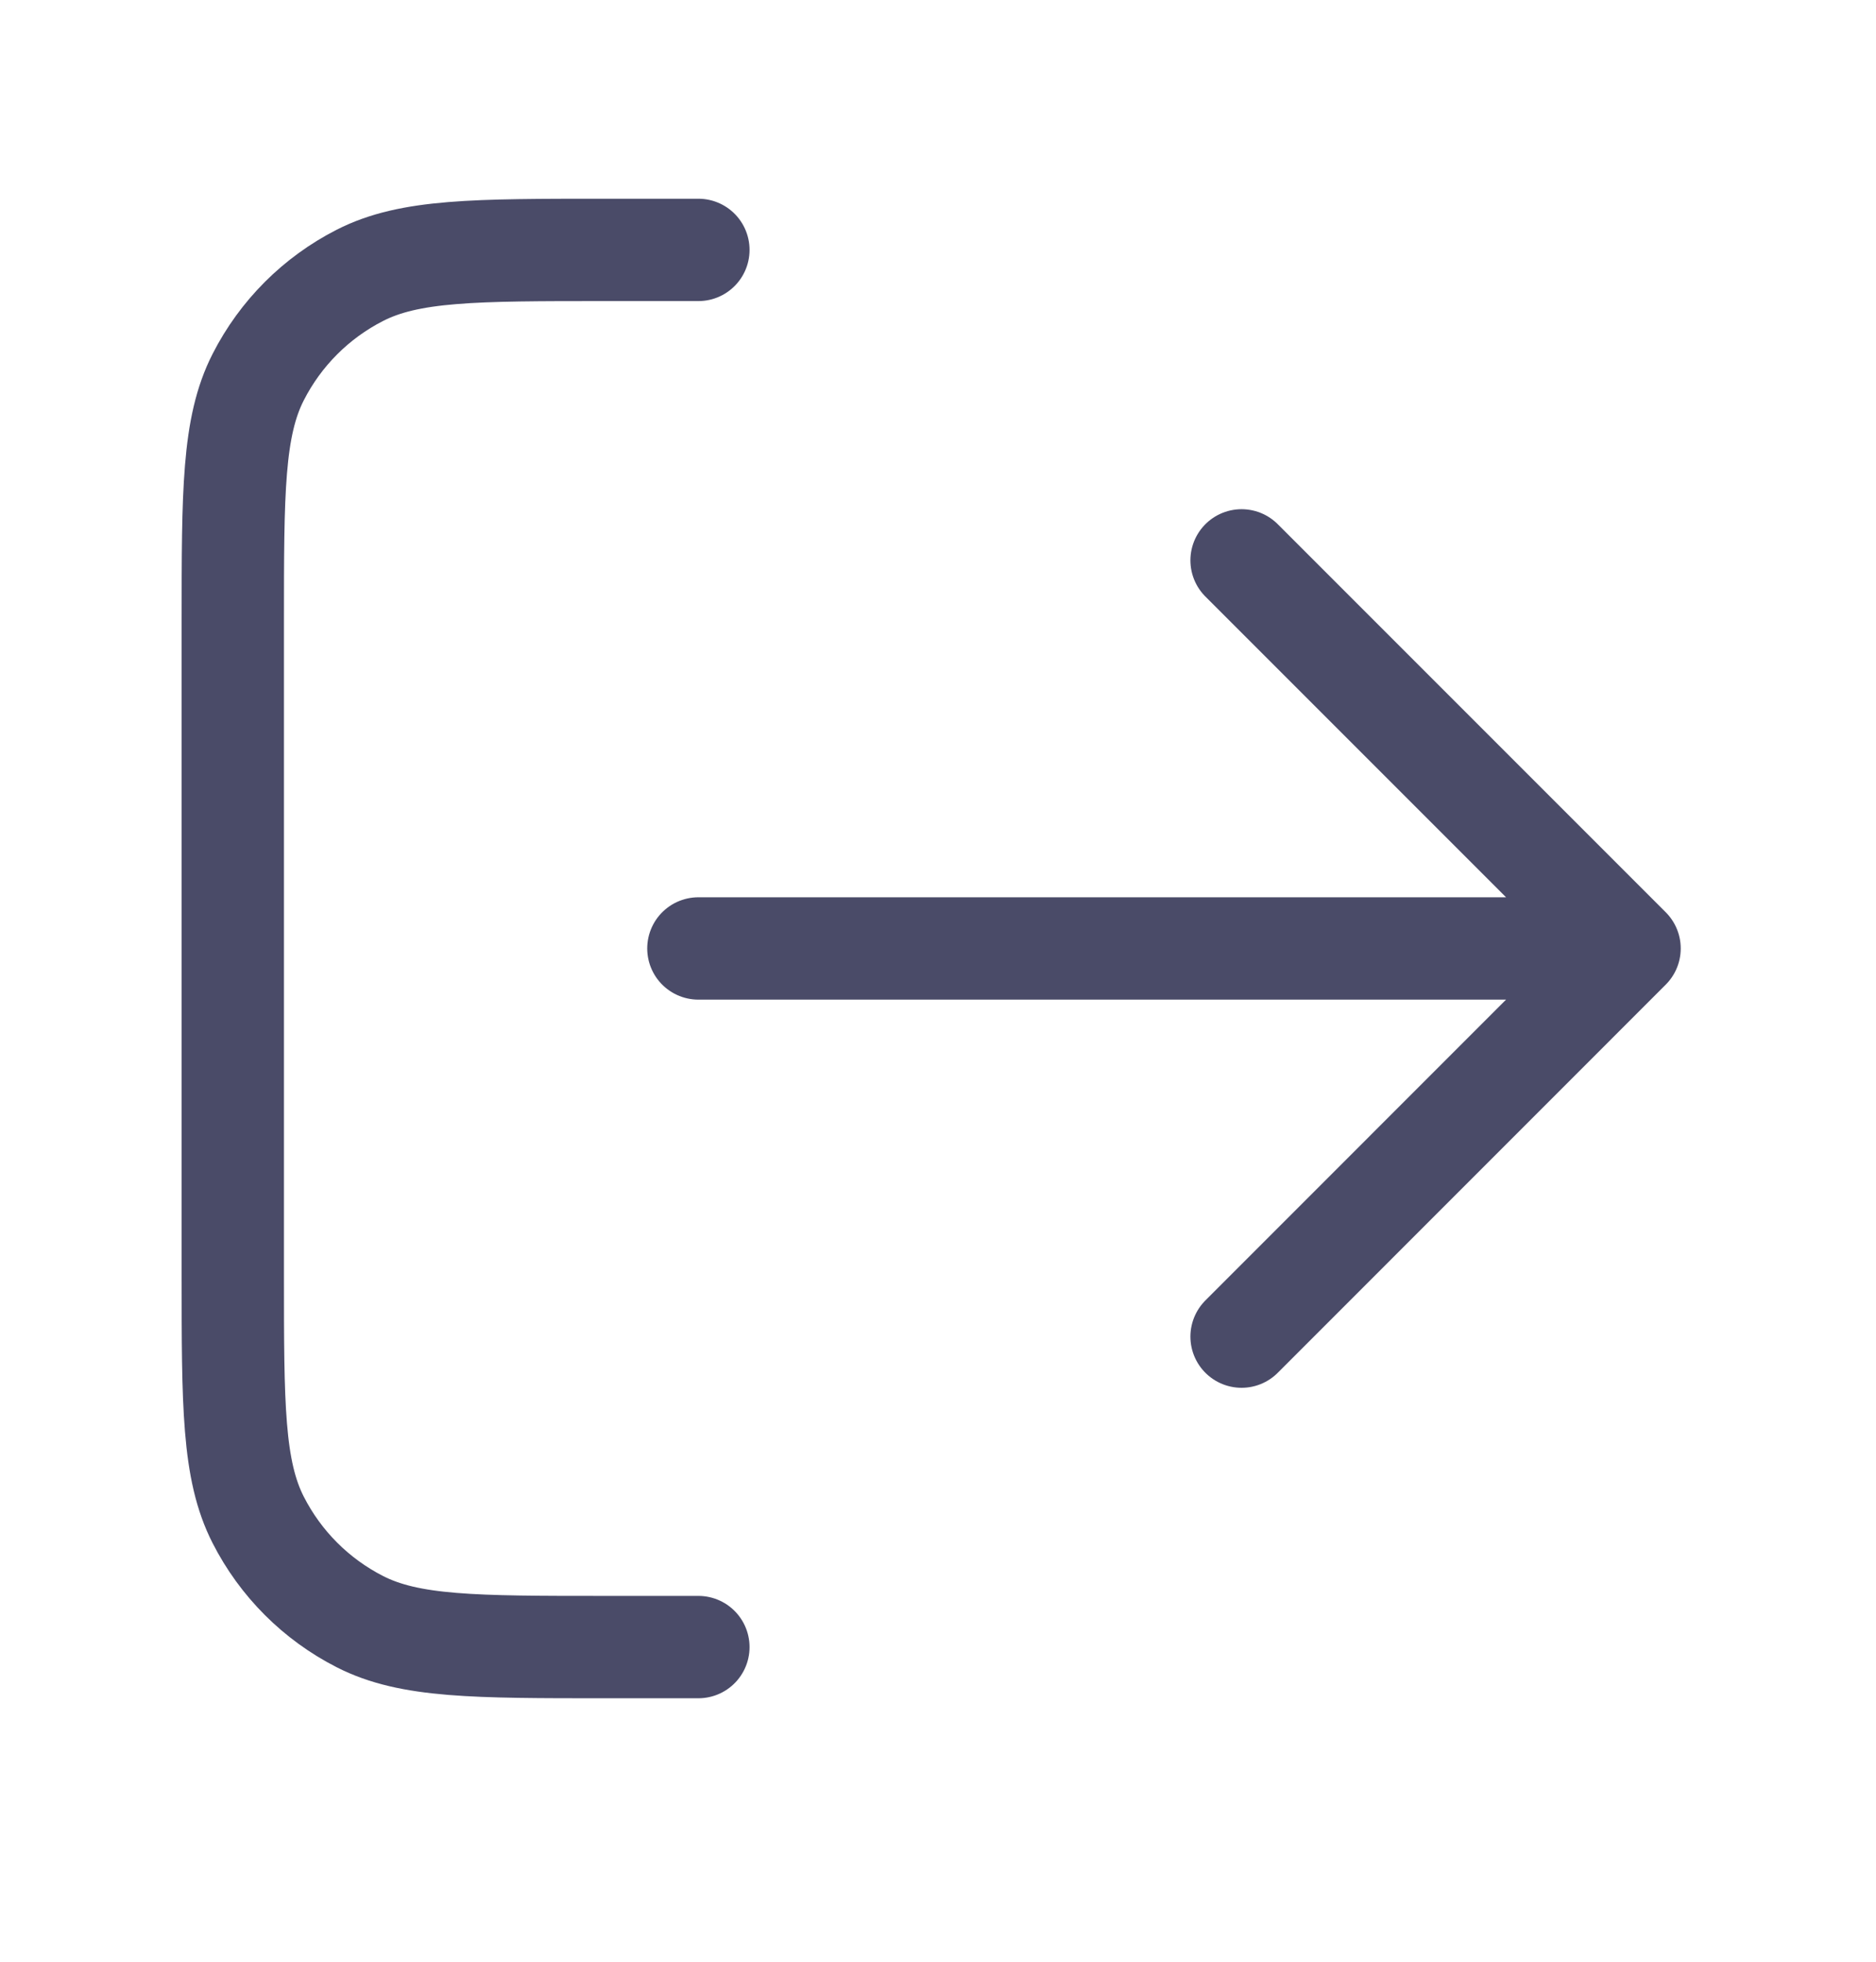 <svg width="22" height="23" viewBox="0 0 22 23" fill="none" xmlns="http://www.w3.org/2000/svg">
<path d="M14.56 15.671L19.11 11.12M19.11 11.12L14.56 6.57M19.11 11.12H8.19M8.19 2.93H7.098C5.57 2.93 4.805 2.93 4.221 3.228C3.707 3.49 3.29 3.907 3.028 4.421C2.73 5.005 2.73 5.769 2.73 7.298V14.943C2.73 16.471 2.73 17.236 3.028 17.82C3.29 18.334 3.707 18.751 4.221 19.013C4.805 19.311 5.57 19.311 7.098 19.311H8.19" stroke="#4A4B68" stroke-width="1.2" stroke-linecap="round" stroke-linejoin="round"/>
</svg>

